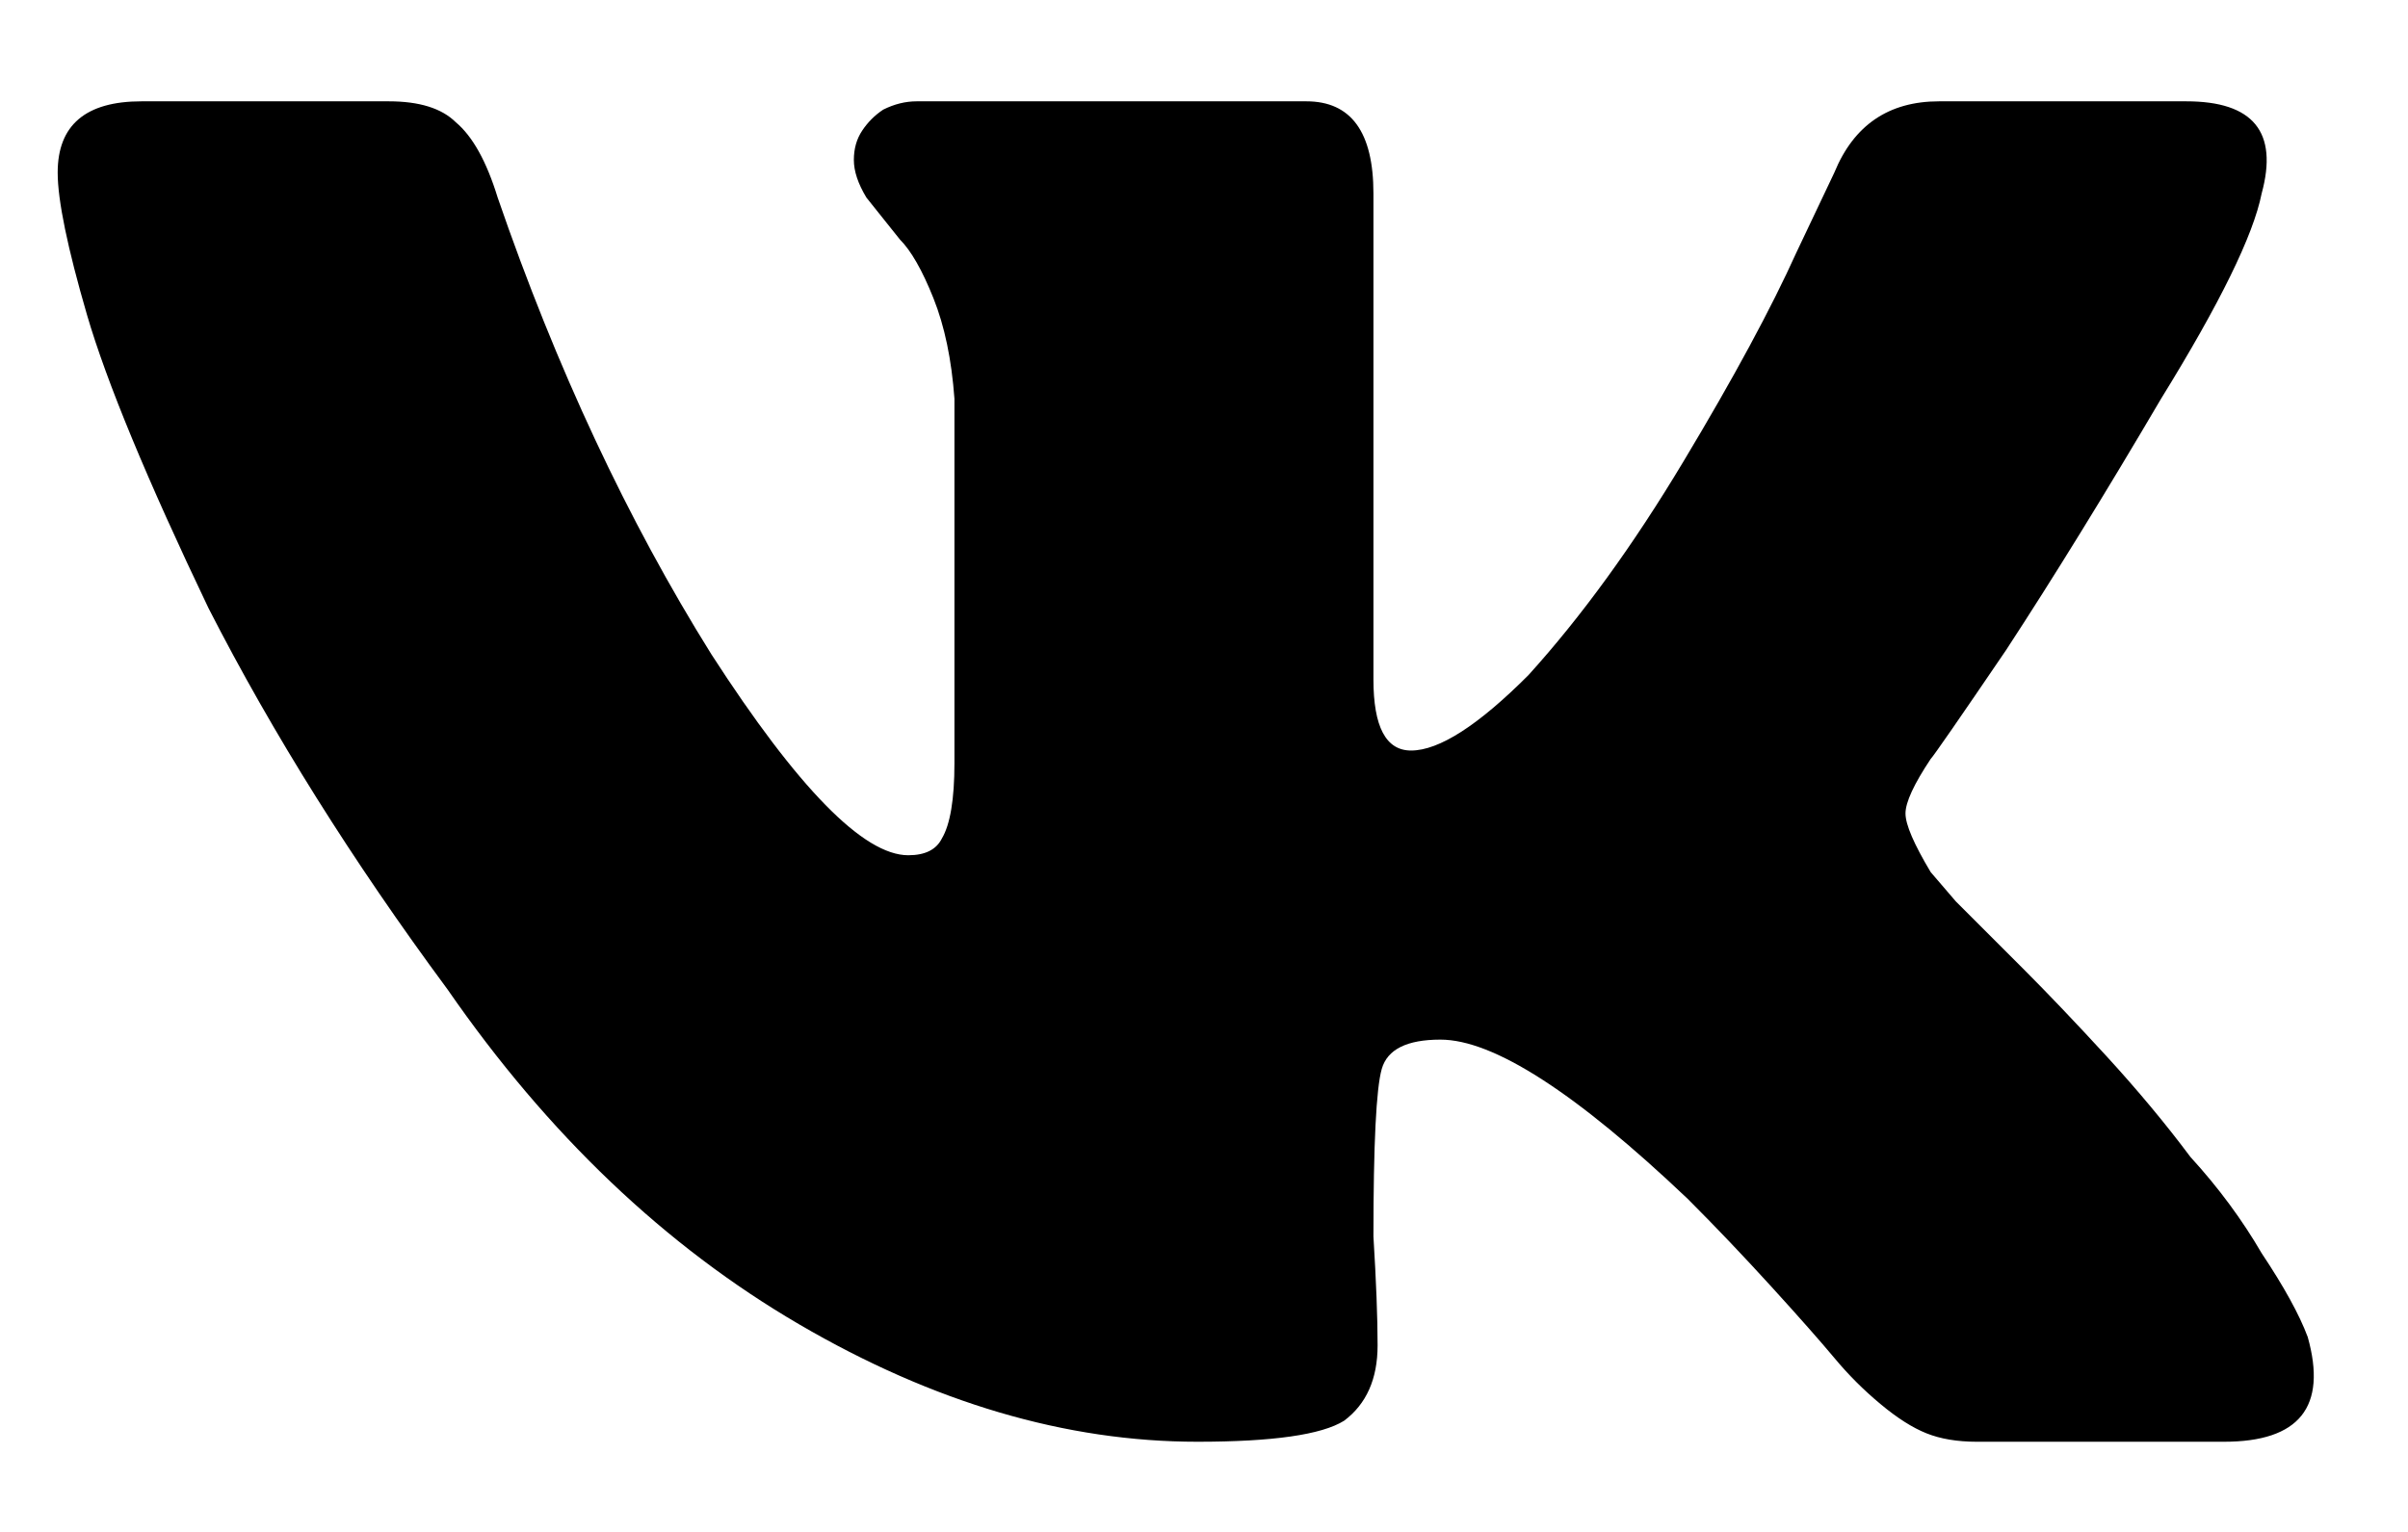 <svg width="22" height="14" viewBox="0 0 22 14" fill="none" xmlns="http://www.w3.org/2000/svg">
<path d="M20.663 1.768C20.587 2.151 20.28 2.776 19.744 3.644C19.234 4.511 18.762 5.277 18.328 5.941C17.894 6.579 17.665 6.91 17.639 6.936C17.486 7.166 17.409 7.332 17.409 7.434C17.409 7.536 17.486 7.714 17.639 7.97C17.639 7.97 17.716 8.059 17.869 8.238C18.047 8.416 18.252 8.62 18.481 8.85C18.711 9.08 18.966 9.348 19.247 9.654C19.527 9.96 19.783 10.266 20.012 10.573C20.268 10.853 20.485 11.147 20.663 11.453C20.867 11.759 21.008 12.015 21.084 12.219C21.263 12.857 21.008 13.176 20.319 13.176H18.06C17.882 13.176 17.728 13.15 17.601 13.099C17.473 13.048 17.333 12.959 17.18 12.831C17.027 12.704 16.886 12.563 16.759 12.41C16.631 12.257 16.44 12.04 16.184 11.759C15.929 11.479 15.674 11.211 15.419 10.956C14.398 9.986 13.645 9.501 13.16 9.501C12.854 9.501 12.675 9.59 12.624 9.769C12.573 9.947 12.548 10.458 12.548 11.3C12.573 11.708 12.586 12.04 12.586 12.295C12.586 12.602 12.484 12.831 12.28 12.984C12.075 13.112 11.629 13.176 10.94 13.176C9.74 13.176 8.528 12.819 7.303 12.104C6.078 11.389 5.006 10.368 4.088 9.041C3.22 7.867 2.492 6.706 1.905 5.558C1.344 4.384 0.974 3.491 0.795 2.878C0.617 2.266 0.527 1.832 0.527 1.577C0.527 1.143 0.783 0.926 1.293 0.926H3.552C3.832 0.926 4.036 0.99 4.164 1.117C4.317 1.245 4.445 1.474 4.547 1.806C5.083 3.363 5.734 4.754 6.499 5.979C7.29 7.204 7.89 7.816 8.298 7.816C8.452 7.816 8.554 7.765 8.605 7.663C8.681 7.536 8.72 7.306 8.72 6.974V3.644C8.694 3.286 8.63 2.98 8.528 2.725C8.426 2.47 8.324 2.291 8.222 2.189C8.12 2.061 8.018 1.934 7.916 1.806C7.839 1.679 7.801 1.564 7.801 1.462C7.801 1.36 7.826 1.27 7.877 1.194C7.928 1.117 7.992 1.053 8.069 1.002C8.171 0.951 8.273 0.926 8.375 0.926H11.935C12.344 0.926 12.548 1.207 12.548 1.768V6.209C12.548 6.642 12.662 6.859 12.892 6.859C13.147 6.859 13.505 6.63 13.964 6.17C14.449 5.634 14.921 4.984 15.38 4.218C15.84 3.452 16.184 2.814 16.414 2.304L16.759 1.577C16.937 1.143 17.256 0.926 17.716 0.926H19.974C20.587 0.926 20.816 1.207 20.663 1.768Z" fill="black"/>
</svg>
